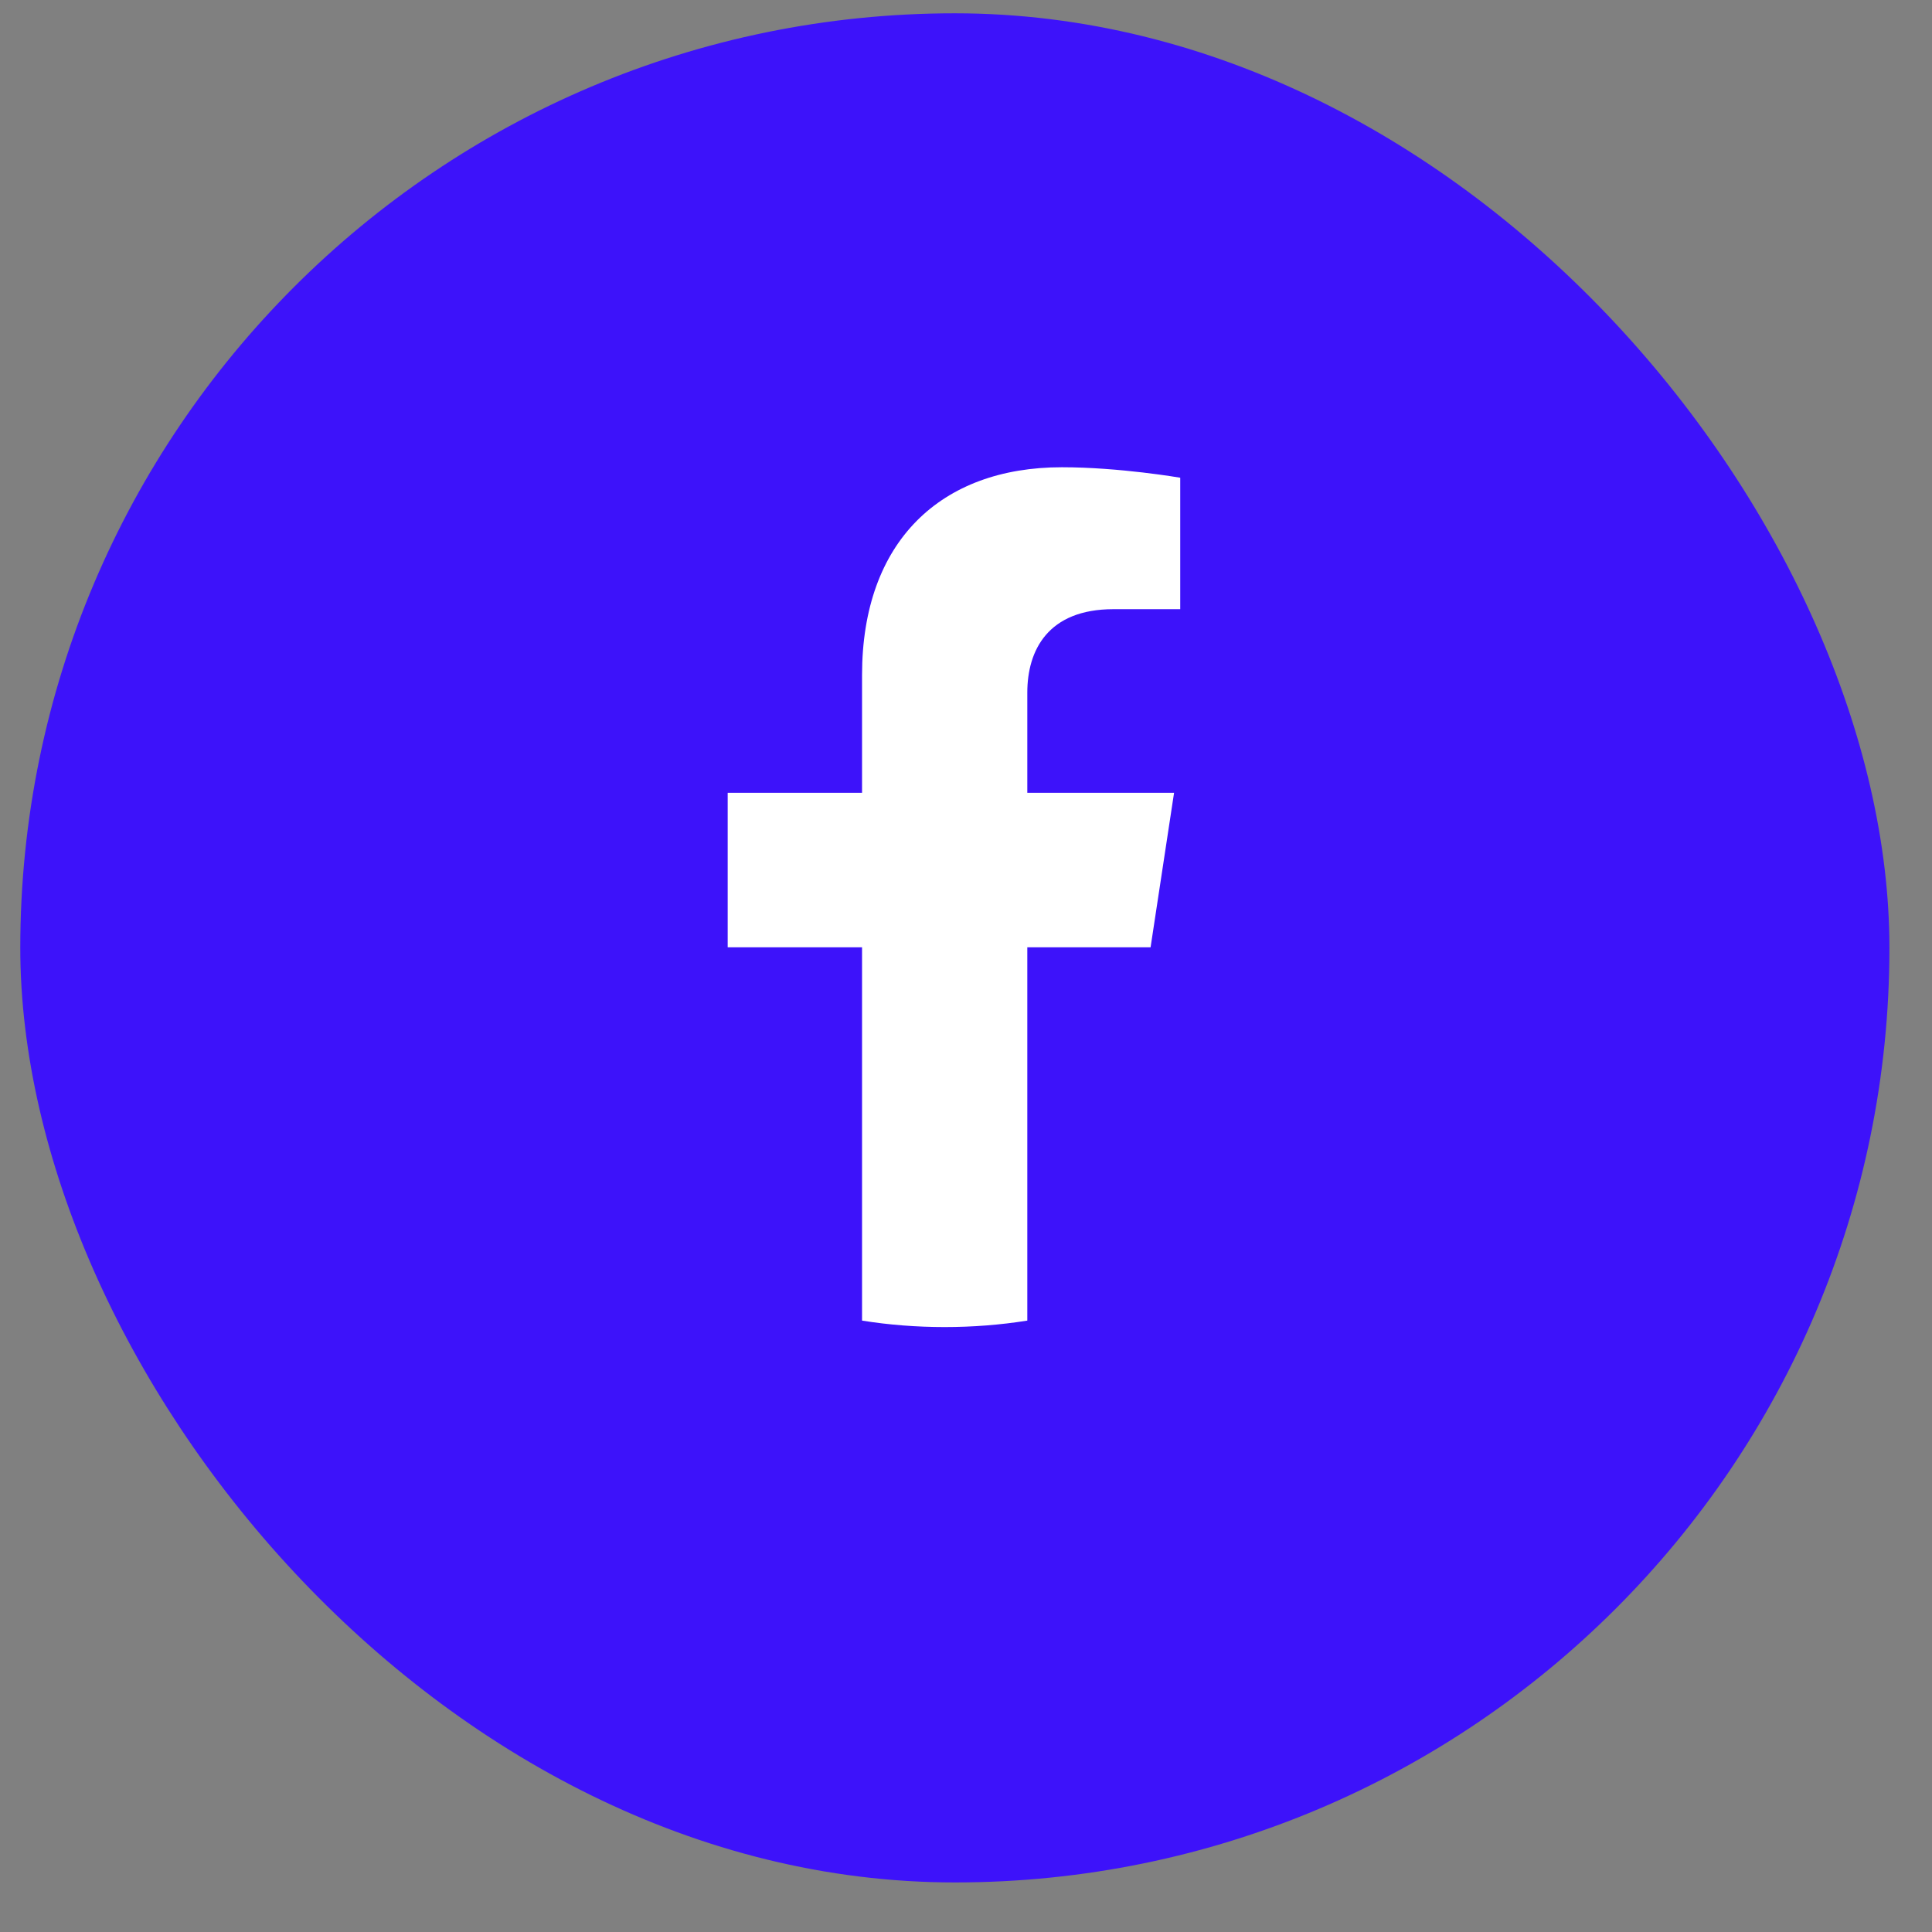 <svg width="26" height="26" viewBox="0 0 26 26" fill="none" xmlns="http://www.w3.org/2000/svg">
<rect x="0" y="0" width="26" height="26" fill="#808080" stroke="none"/>
<rect x="0.273" y="0.179" width="25.154" height="25.154" rx="12.577" fill="#3D12FA"/>
<path d="M15.484 12.748L15.8 10.669H13.825V9.321C13.825 8.753 14.101 8.198 14.985 8.198H15.883V6.429C15.883 6.429 15.068 6.288 14.29 6.288C12.663 6.288 11.601 7.284 11.601 9.085V10.669H9.793V12.748H11.601V17.772C11.963 17.83 12.335 17.859 12.713 17.859C13.091 17.859 13.462 17.83 13.825 17.772V12.748H15.484Z" fill="white"/>
</svg>
